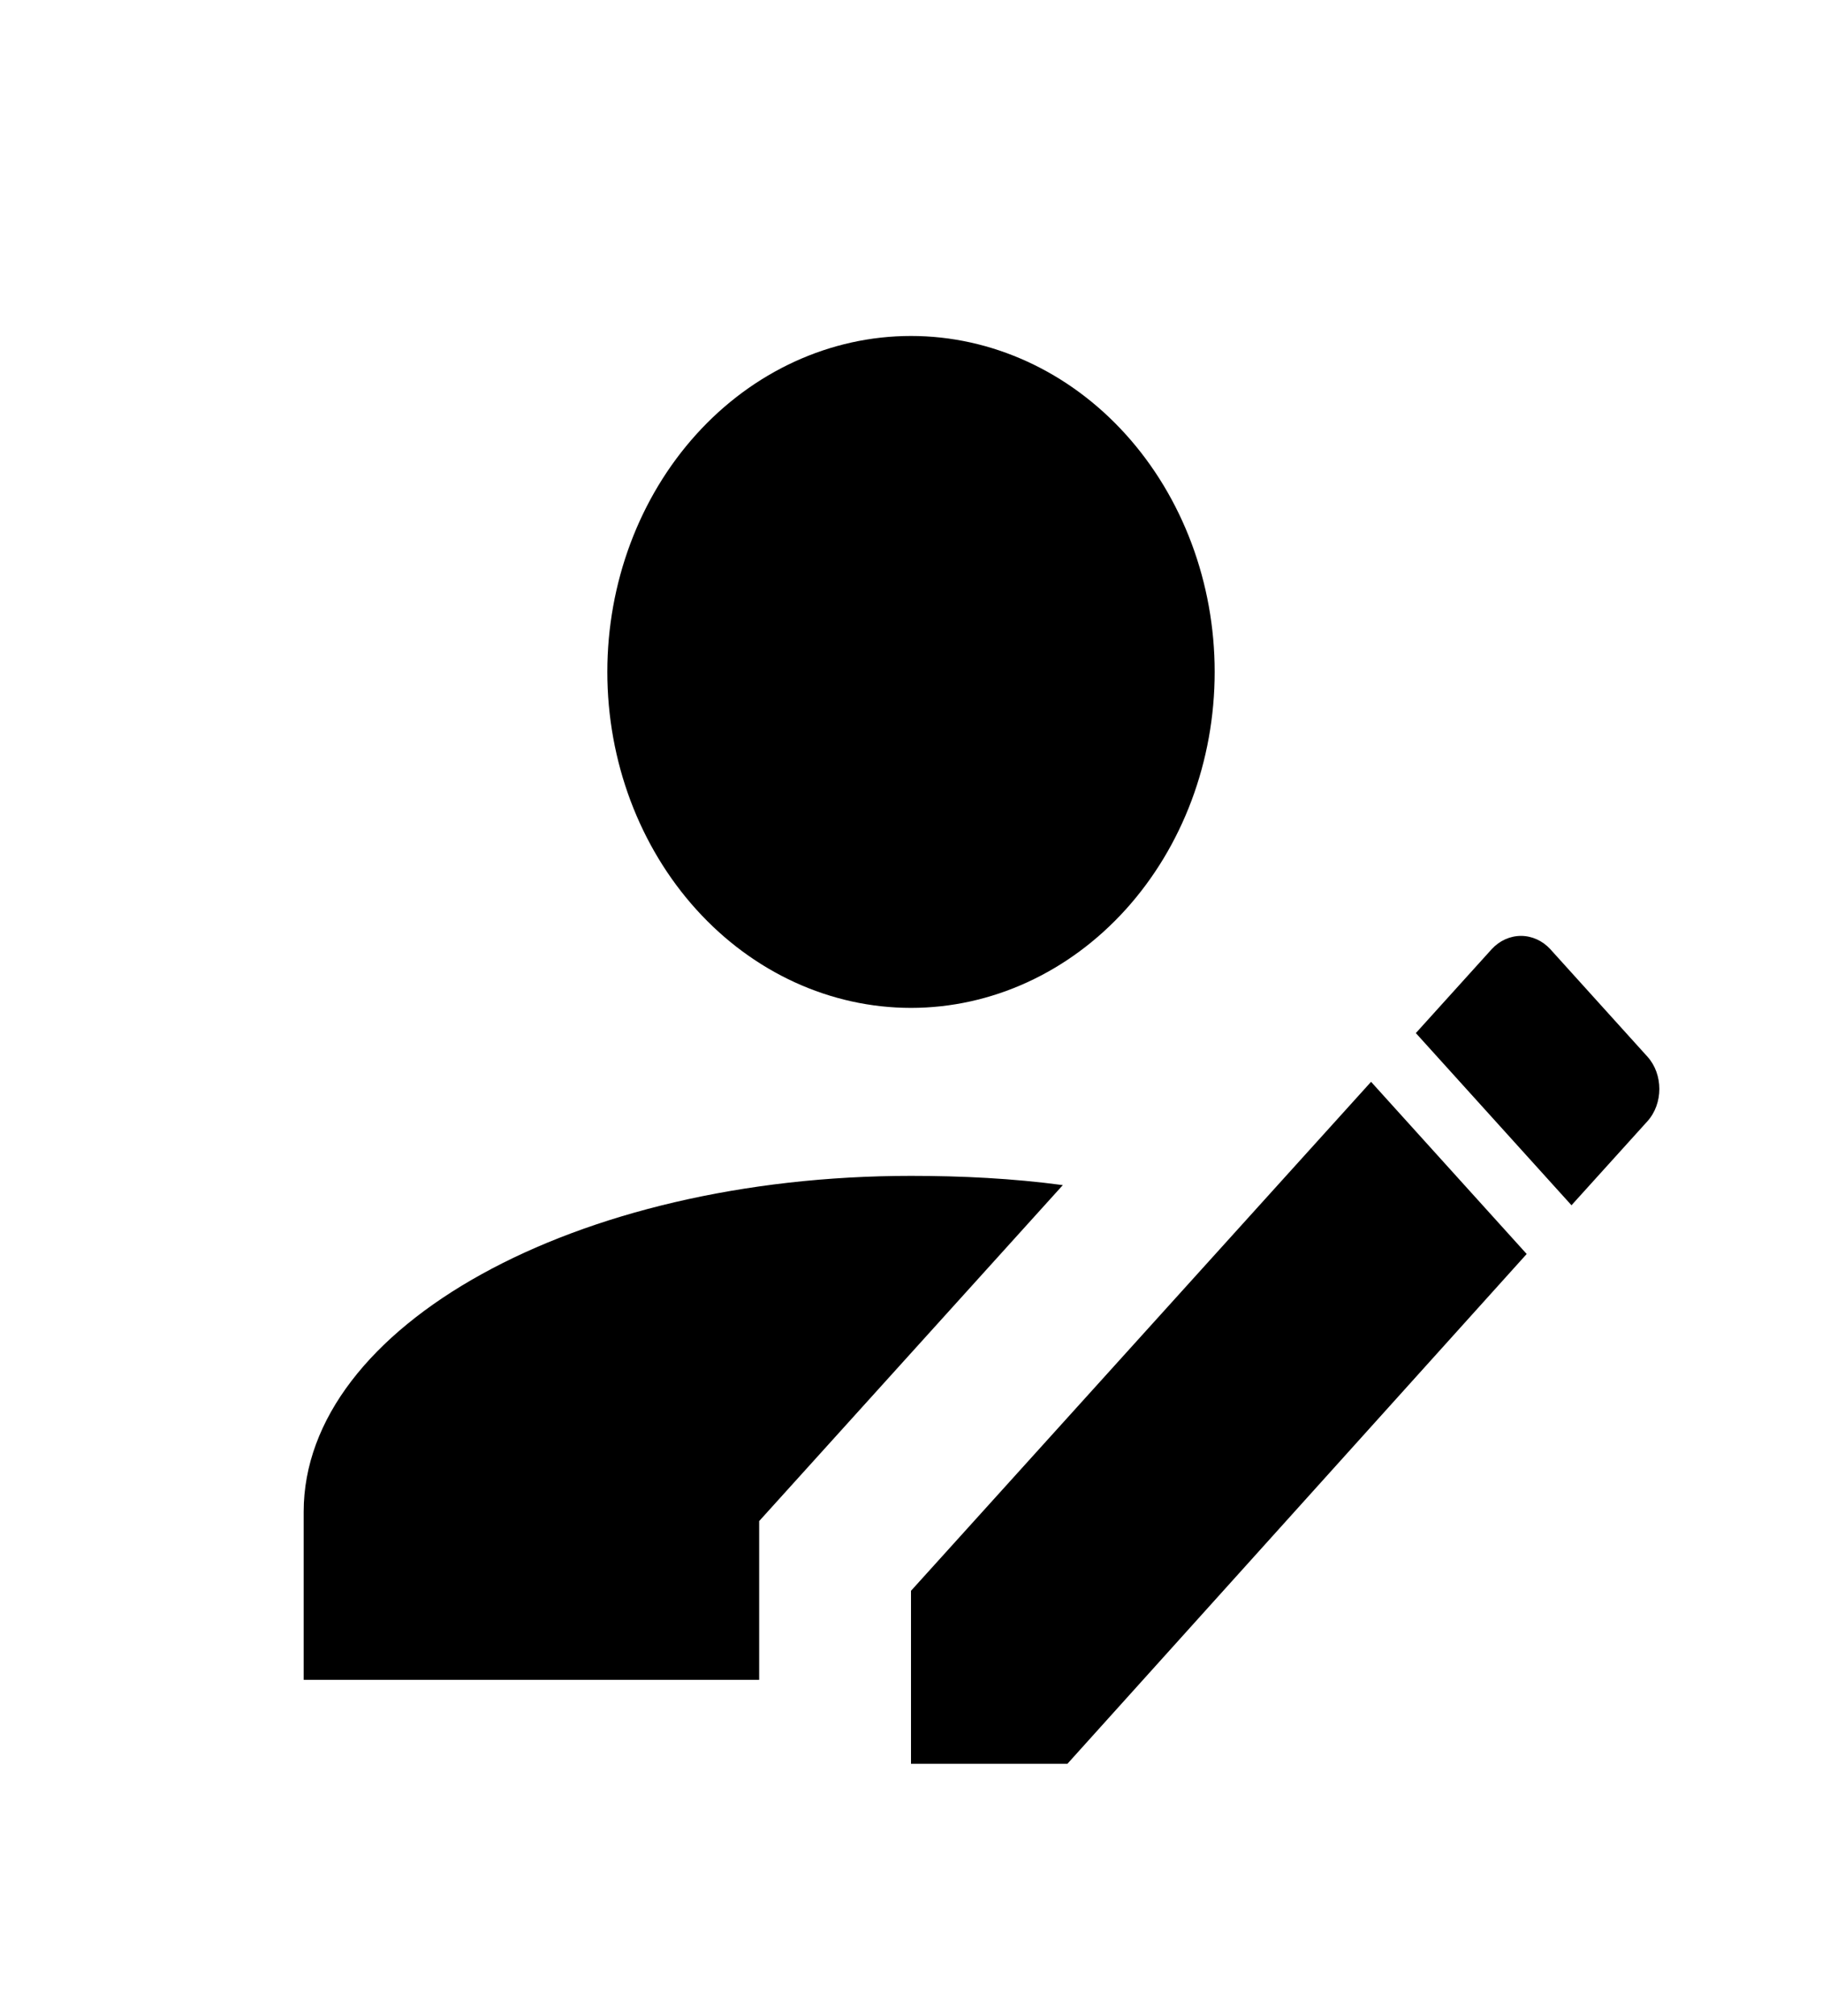 <svg width="85" height="94" viewBox="0 0 85 94" fill="none" xmlns="http://www.w3.org/2000/svg">
<g id="mdi:account-edit">
<path id="Vector" d="M76.854 52.288L73.313 56.204L66.052 48.175L69.594 44.258C69.958 43.864 70.448 43.643 70.957 43.643C71.467 43.643 71.957 43.864 72.321 44.258L76.854 49.272C77.598 50.094 77.598 51.465 76.854 52.288ZM42.5 74.182L63.963 50.447L71.223 58.476L49.796 82.25H42.5V74.182ZM42.5 54.833C26.846 54.833 14.167 61.844 14.167 70.5V78.333H35.417V70.931L49.583 55.264C47.246 54.951 44.873 54.833 42.5 54.833ZM42.5 15.667C38.743 15.667 35.139 17.317 32.483 20.255C29.826 23.194 28.333 27.178 28.333 31.333C28.333 35.489 29.826 39.473 32.483 42.411C35.139 45.349 38.743 47 42.5 47C46.257 47 49.861 45.349 52.517 42.411C55.174 39.473 56.667 35.489 56.667 31.333C56.667 27.178 55.174 23.194 52.517 20.255C49.861 17.317 46.257 15.667 42.5 15.667Z" fill="black"/>
</g>
</svg>
